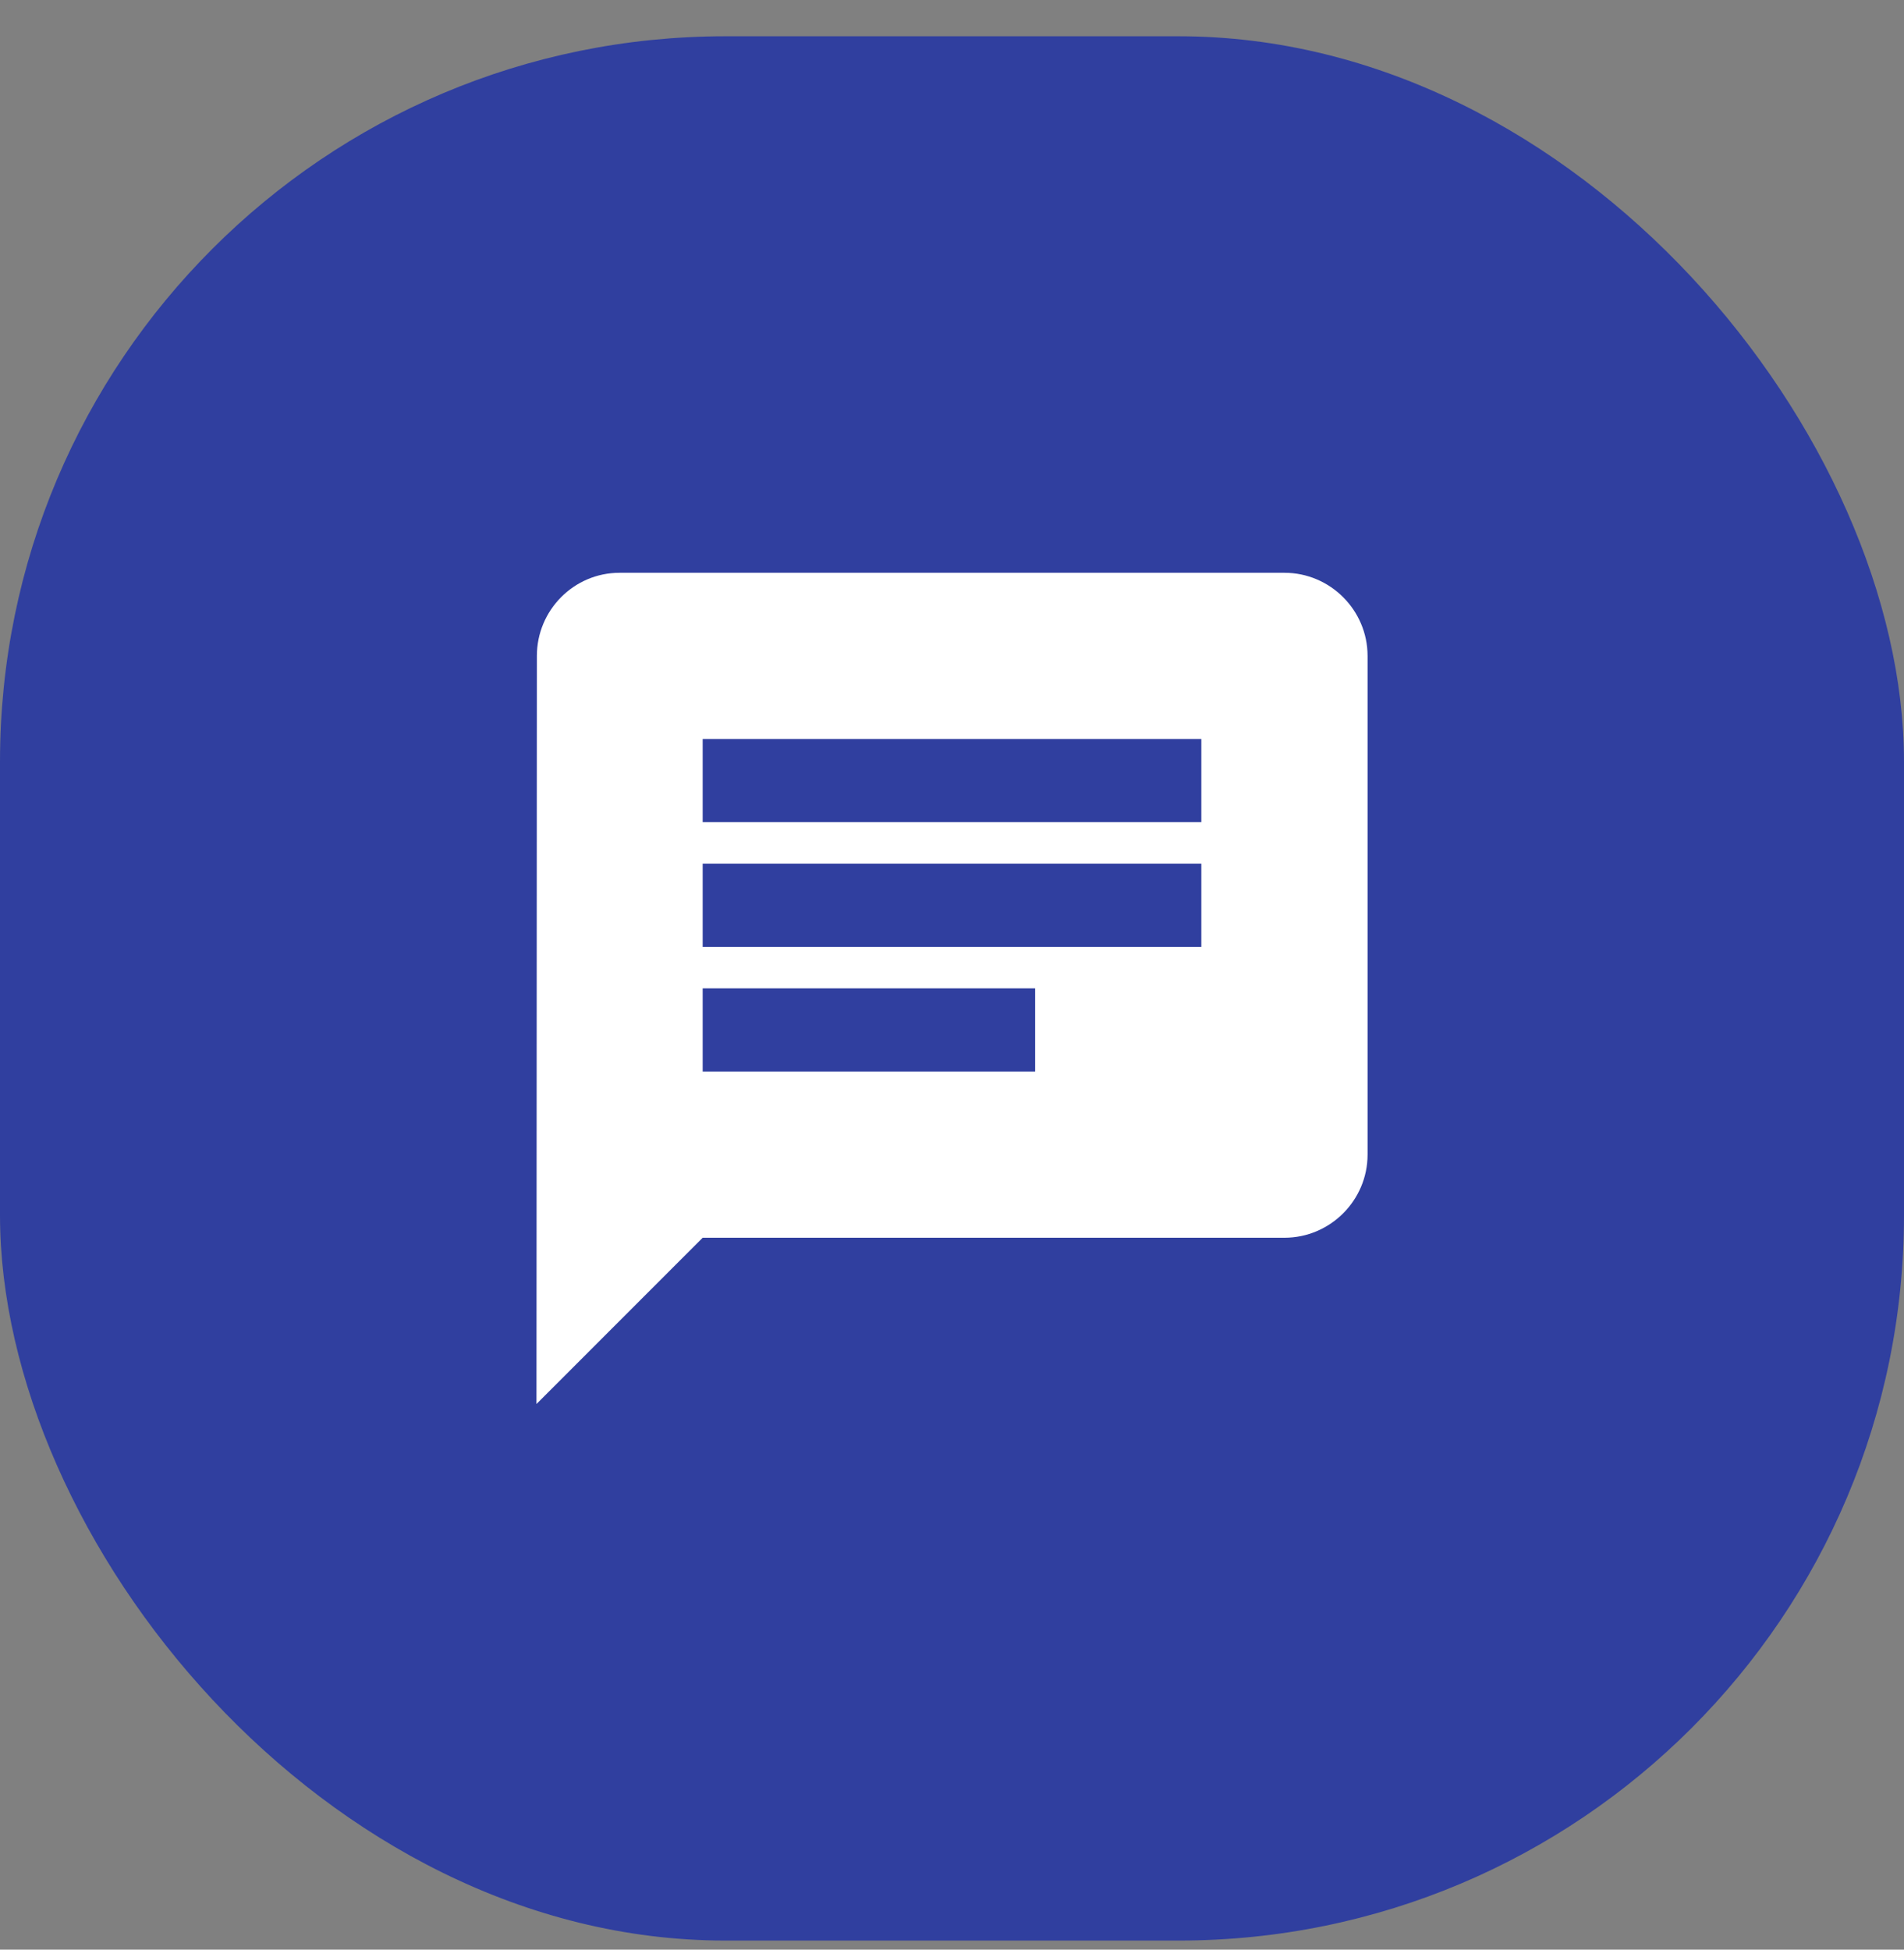 <svg width="42" height="43" viewBox="0 0 42 43" fill="none" xmlns="http://www.w3.org/2000/svg">
<rect x="0" y="0" width="42" height="43" fill="#808080" stroke="none"/>
<rect y="0.8" width="42" height="42" rx="16" fill="#303F9F"/>
<path fill-rule="evenodd" clip-rule="evenodd" d="M28.334 12.633H13.667C12.659 12.633 11.843 13.458 11.843 14.466L11.834 30.966L15.5 27.299H28.334C29.342 27.299 30.167 26.474 30.167 25.466V14.466C30.167 13.458 29.342 12.633 28.334 12.633ZM15.5 19.049H26.5V20.883H15.5V19.049ZM22.834 23.633H15.5V21.799H22.834V23.633ZM26.5 18.133H15.5V16.299H26.5V18.133Z" fill="white"/>
</svg>
